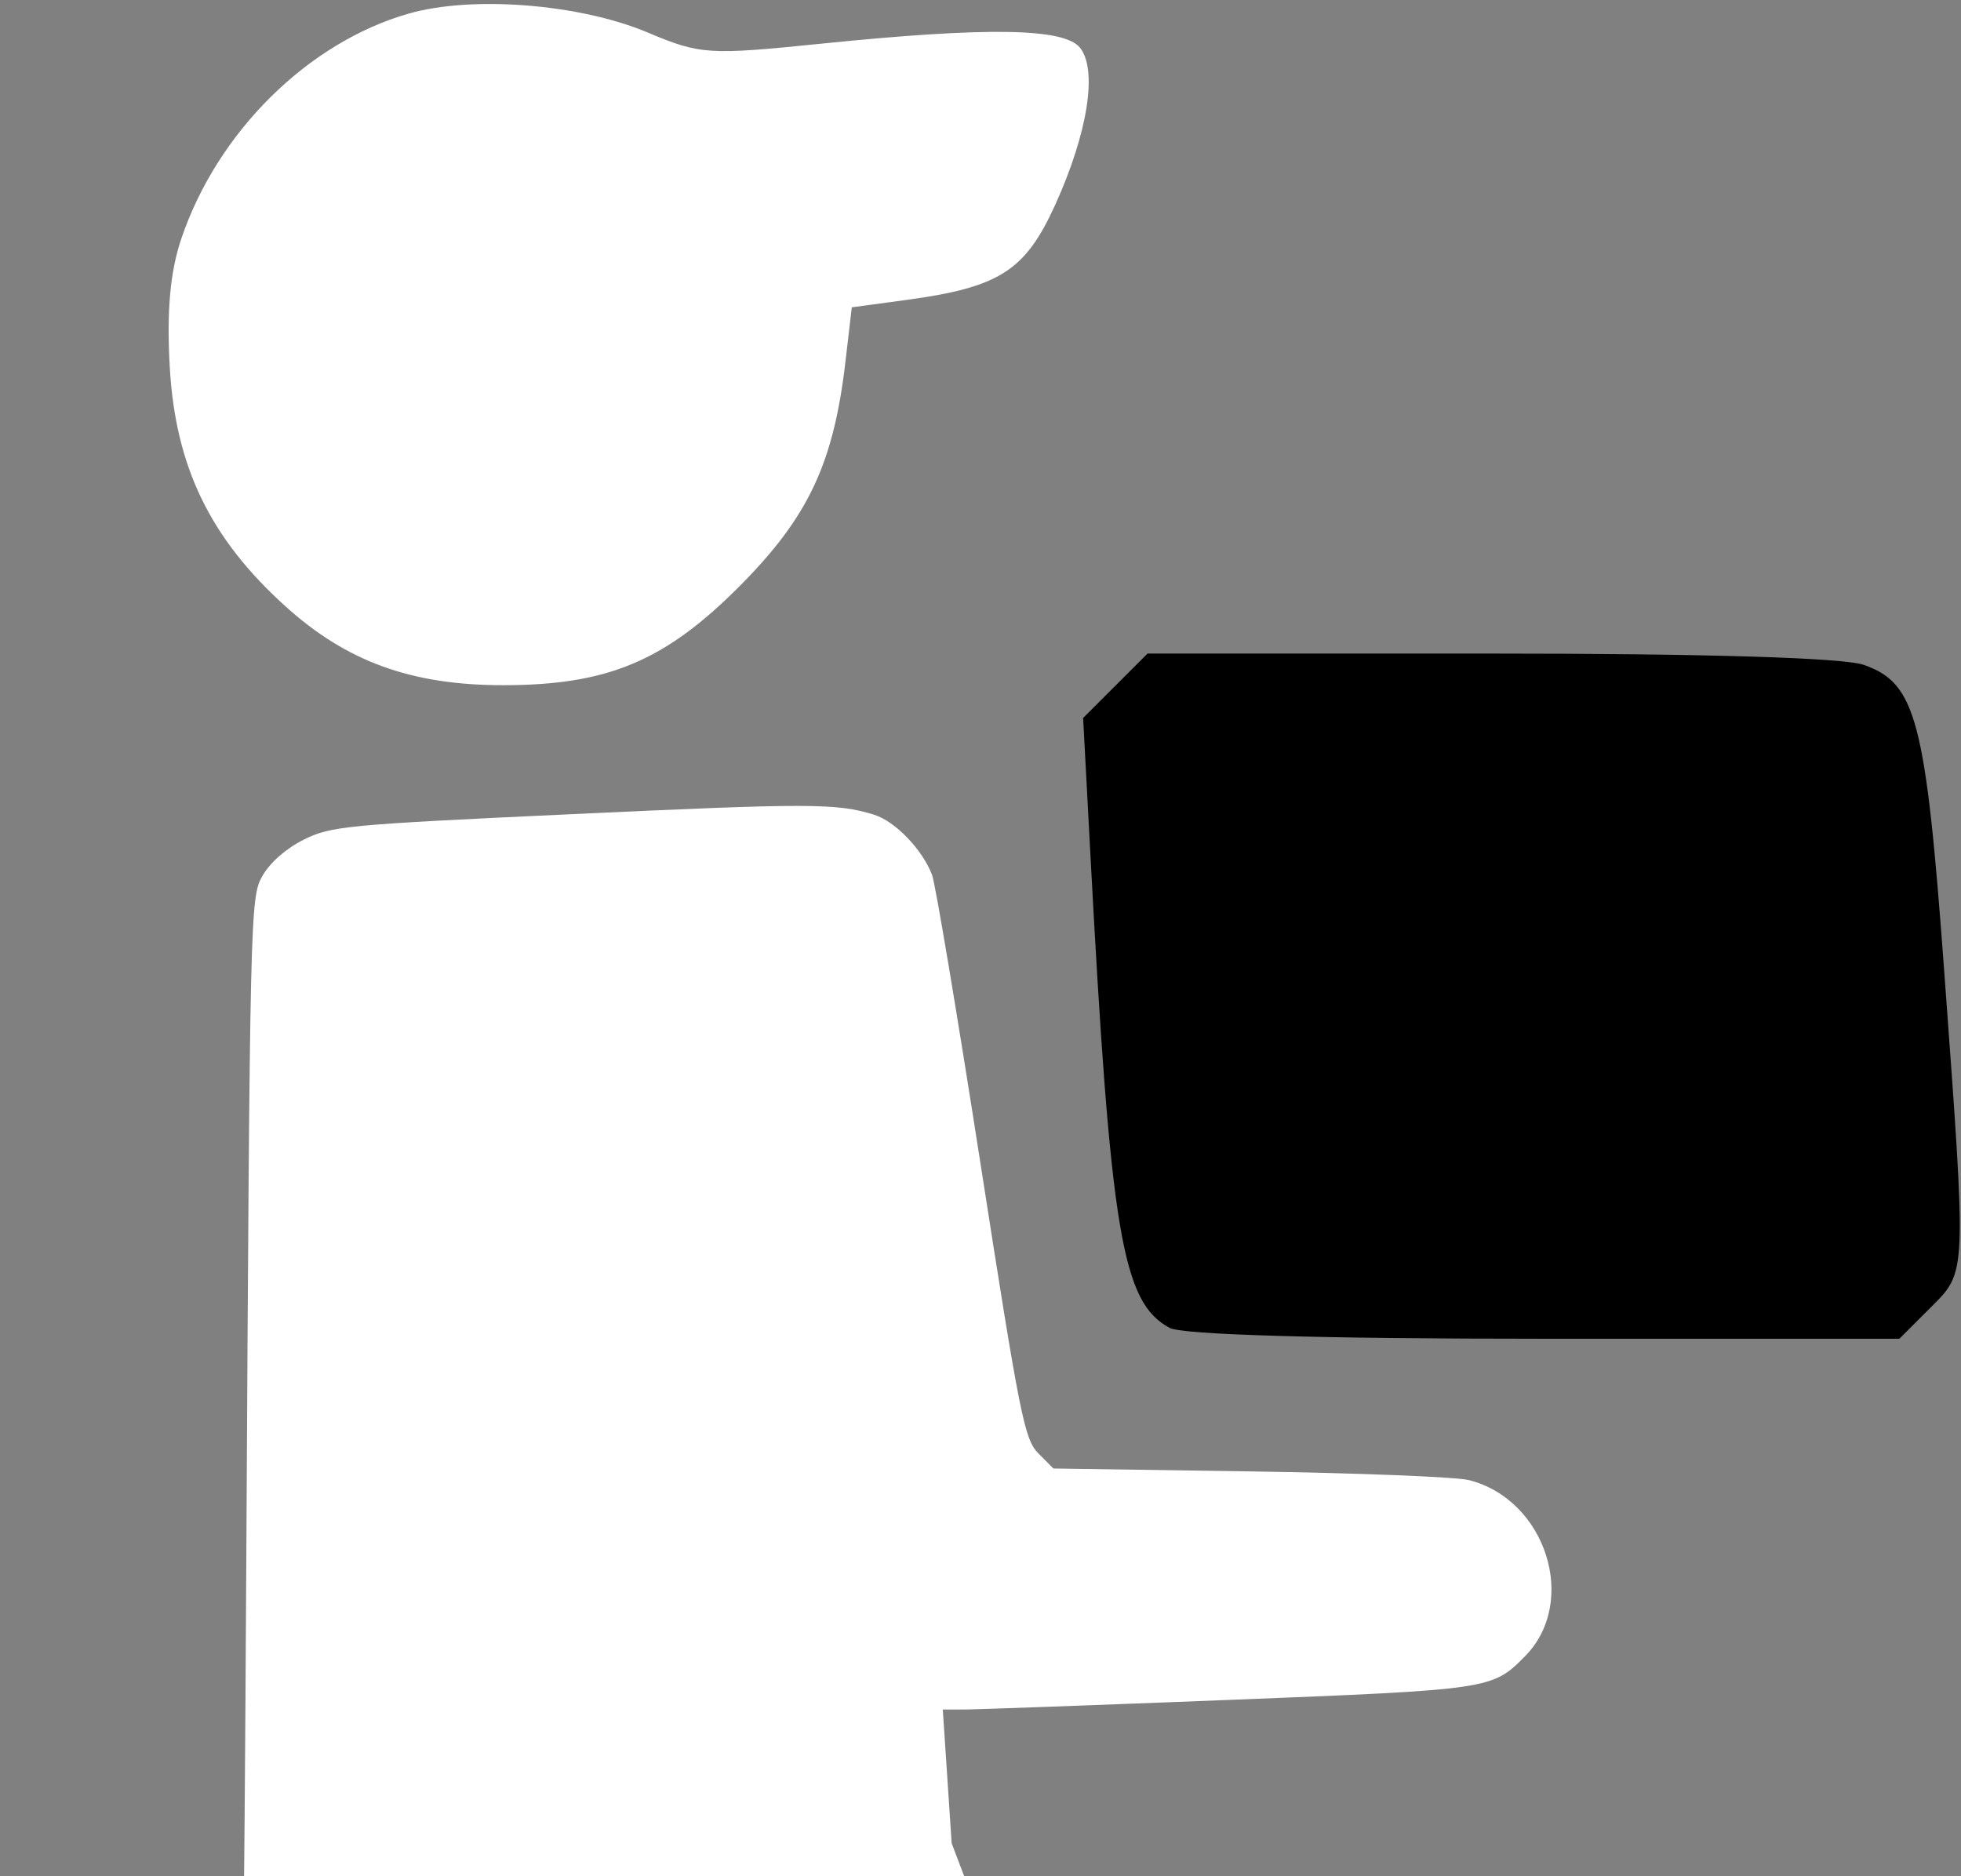 <svg width="186" height="178" viewBox="0 0 186 178" fill="none" xmlns="http://www.w3.org/2000/svg">
<rect x="0" y="0" width="186" height="178" fill="#808080" stroke="none"/>
<path fill-rule="evenodd" clip-rule="evenodd" d="M105.79 65.055L102.734 68.111L103.41 80.805C105.337 117.021 106.426 123.553 110.944 125.97C112.154 126.618 125.348 127 146.51 127H180.153L183.076 124.077C186.575 120.578 186.547 121.25 184.408 92.148C182.654 68.276 181.742 64.803 176.769 63.07C174.834 62.395 161.719 62 141.273 62H108.845L105.79 65.055Z" fill="black"/>
<path fill-rule="evenodd" clip-rule="evenodd" d="M38.772 1.287C29.218 4.016 20.63 12.511 17.204 22.623C16.131 25.789 15.798 29.515 16.106 34.875C16.647 44.275 19.93 51.057 27.062 57.506C32.888 62.774 39.025 65 47.725 65C57.637 65 63.078 62.716 70.176 55.579C76.664 49.052 79.062 43.967 80.186 34.343L80.793 29.152L85.885 28.465C94.775 27.266 97.226 25.71 100.069 19.467C103.183 12.625 104.133 6.585 102.42 4.51C100.885 2.651 93.594 2.542 77.886 4.144C67.186 5.235 66.425 5.186 61.422 3.079C54.989 0.37 44.805 -0.436 38.772 1.287Z" fill="white"/>
<path fill-rule="evenodd" clip-rule="evenodd" d="M54.225 77.235C32.759 78.234 31.373 78.366 28.794 79.662C27.111 80.508 25.615 81.823 24.887 83.098C23.731 85.123 23.701 86.395 23.36 148.306C22.968 219.672 22.453 232.171 19.523 241.544C19.016 243.166 14.421 254.077 9.312 265.789C-0.728 288.804 -1.164 290.324 1.166 294.179C2.686 296.695 4.572 297.858 9.25 299.167C16.154 301.099 20.664 300.415 24.43 296.866C27.257 294.201 44.657 258.516 47.677 249.19C48.514 246.607 51.311 235.601 53.894 224.731C56.477 213.862 58.691 204.867 58.814 204.744C59.013 204.543 71.672 223.722 80.126 237.029C85.252 245.099 85.628 246.659 88.344 271.139C91.054 295.558 91.37 296.766 95.869 299.96C98.198 301.613 98.792 301.749 104.461 301.937C109.78 302.112 110.886 301.974 113.194 300.847C116.321 299.319 118.743 295.65 118.743 292.441C118.743 288.191 114.028 242.58 113.115 238.003C111.942 232.118 110.984 229.386 99.536 199.261L90.264 174.861L89.844 168.517L89.423 162.173H91.397C92.483 162.173 103.858 161.76 116.675 161.256C141.405 160.282 141.531 160.264 144.633 157.133C149.736 151.984 146.658 142.274 139.333 140.409C138.141 140.105 128.783 139.733 118.538 139.583L99.911 139.308L98.484 137.868C97.168 136.54 96.743 134.409 93.011 110.456C90.785 96.17 88.717 83.824 88.413 83.019C87.505 80.606 84.906 77.903 82.903 77.286C79.336 76.186 76.85 76.182 54.225 77.235Z" fill="white"/>
</svg>
